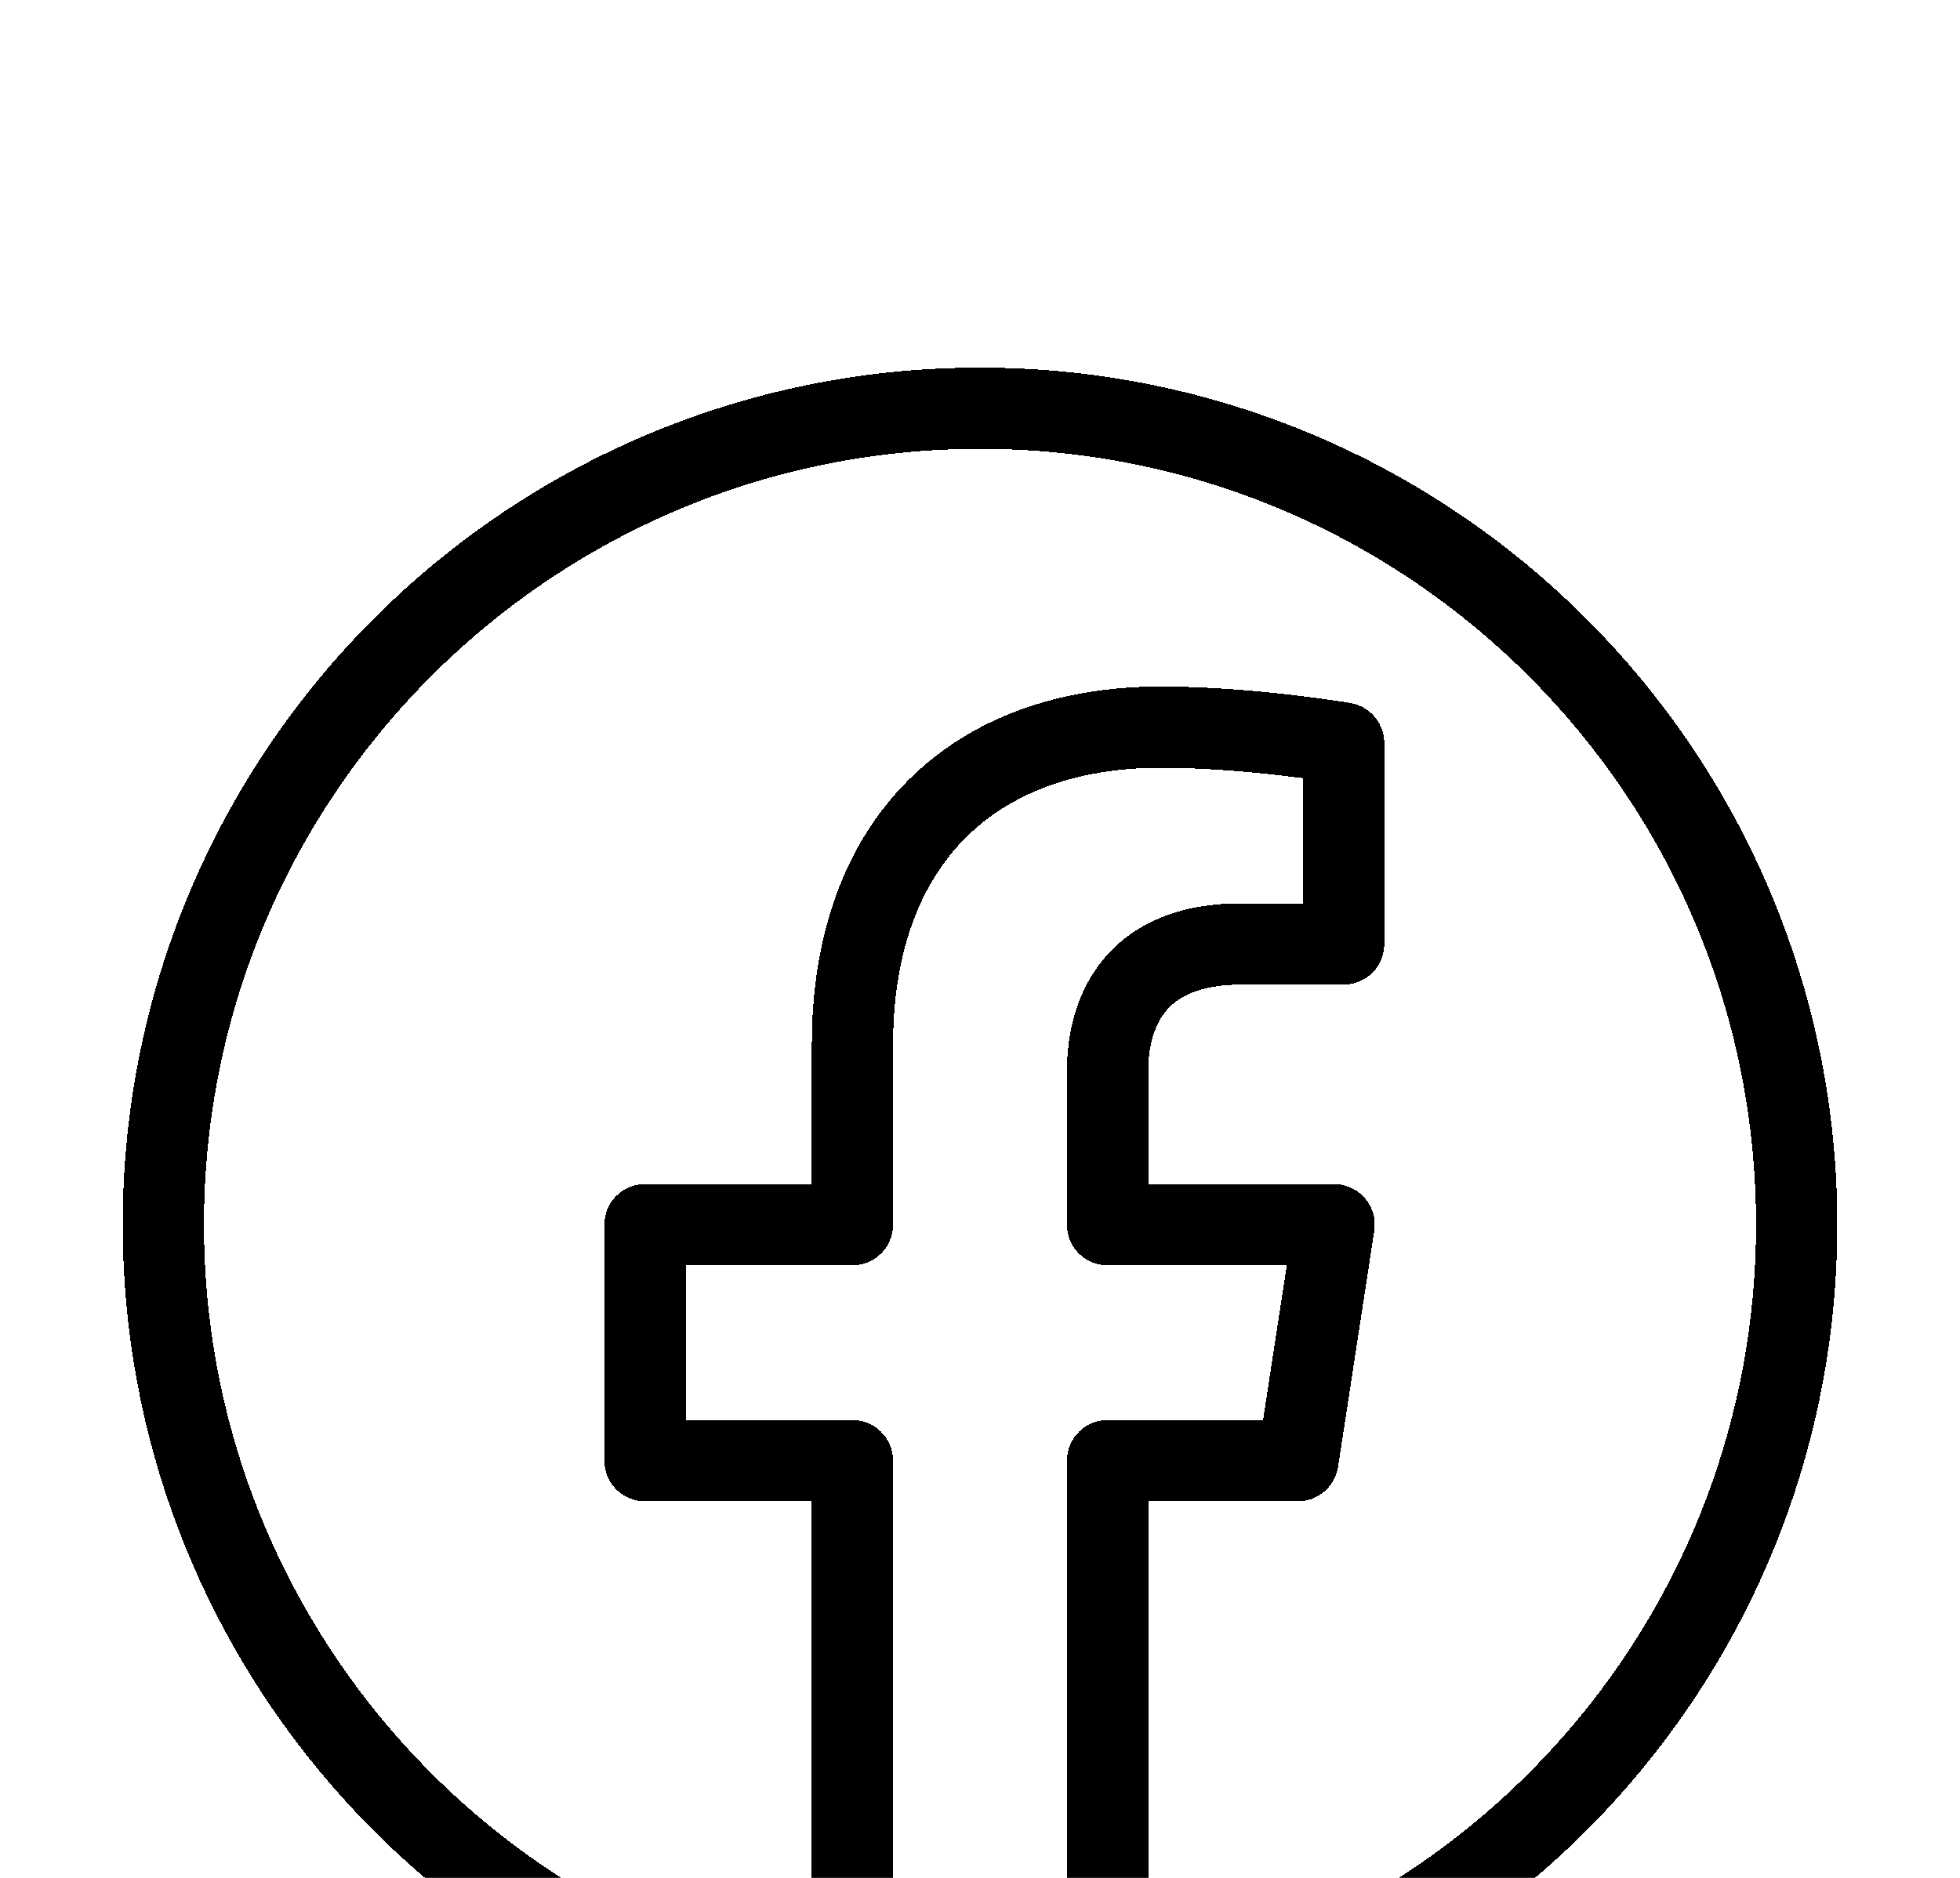 <svg width="24" height="23" viewBox="0 0 24 23" fill="none" xmlns="http://www.w3.org/2000/svg">
<g filter="url(#filter0_d_361_27)">
<path d="M22 11C22 5.477 17.523 1 12 1C6.477 1 2 5.477 2 11C2 15.991 5.657 20.128 10.438 20.878V13.89H7.898V11H10.438V8.797C10.438 6.291 11.93 4.906 14.215 4.906C15.309 4.906 16.453 5.101 16.453 5.101V7.562H15.192C13.95 7.562 13.562 8.333 13.562 9.124V11H16.336L15.893 13.89H13.562V20.878C18.343 20.128 22 15.991 22 11Z" stroke="black" stroke-width="0.995" stroke-linejoin="round" shape-rendering="crispEdges"/>
</g>
<defs>
<filter id="filter0_d_361_27" x="-2.498" y="0.502" width="28.995" height="28.874" filterUnits="userSpaceOnUse" color-interpolation-filters="sRGB">
<feFlood flood-opacity="0" result="BackgroundImageFix"/>
<feColorMatrix in="SourceAlpha" type="matrix" values="0 0 0 0 0 0 0 0 0 0 0 0 0 0 0 0 0 0 127 0" result="hardAlpha"/>
<feOffset dy="4"/>
<feGaussianBlur stdDeviation="2"/>
<feComposite in2="hardAlpha" operator="out"/>
<feColorMatrix type="matrix" values="0 0 0 0 0 0 0 0 0 0 0 0 0 0 0 0 0 0 0.25 0"/>
<feBlend mode="normal" in2="BackgroundImageFix" result="effect1_dropShadow_361_27"/>
<feBlend mode="normal" in="SourceGraphic" in2="effect1_dropShadow_361_27" result="shape"/>
</filter>
</defs>
</svg>
